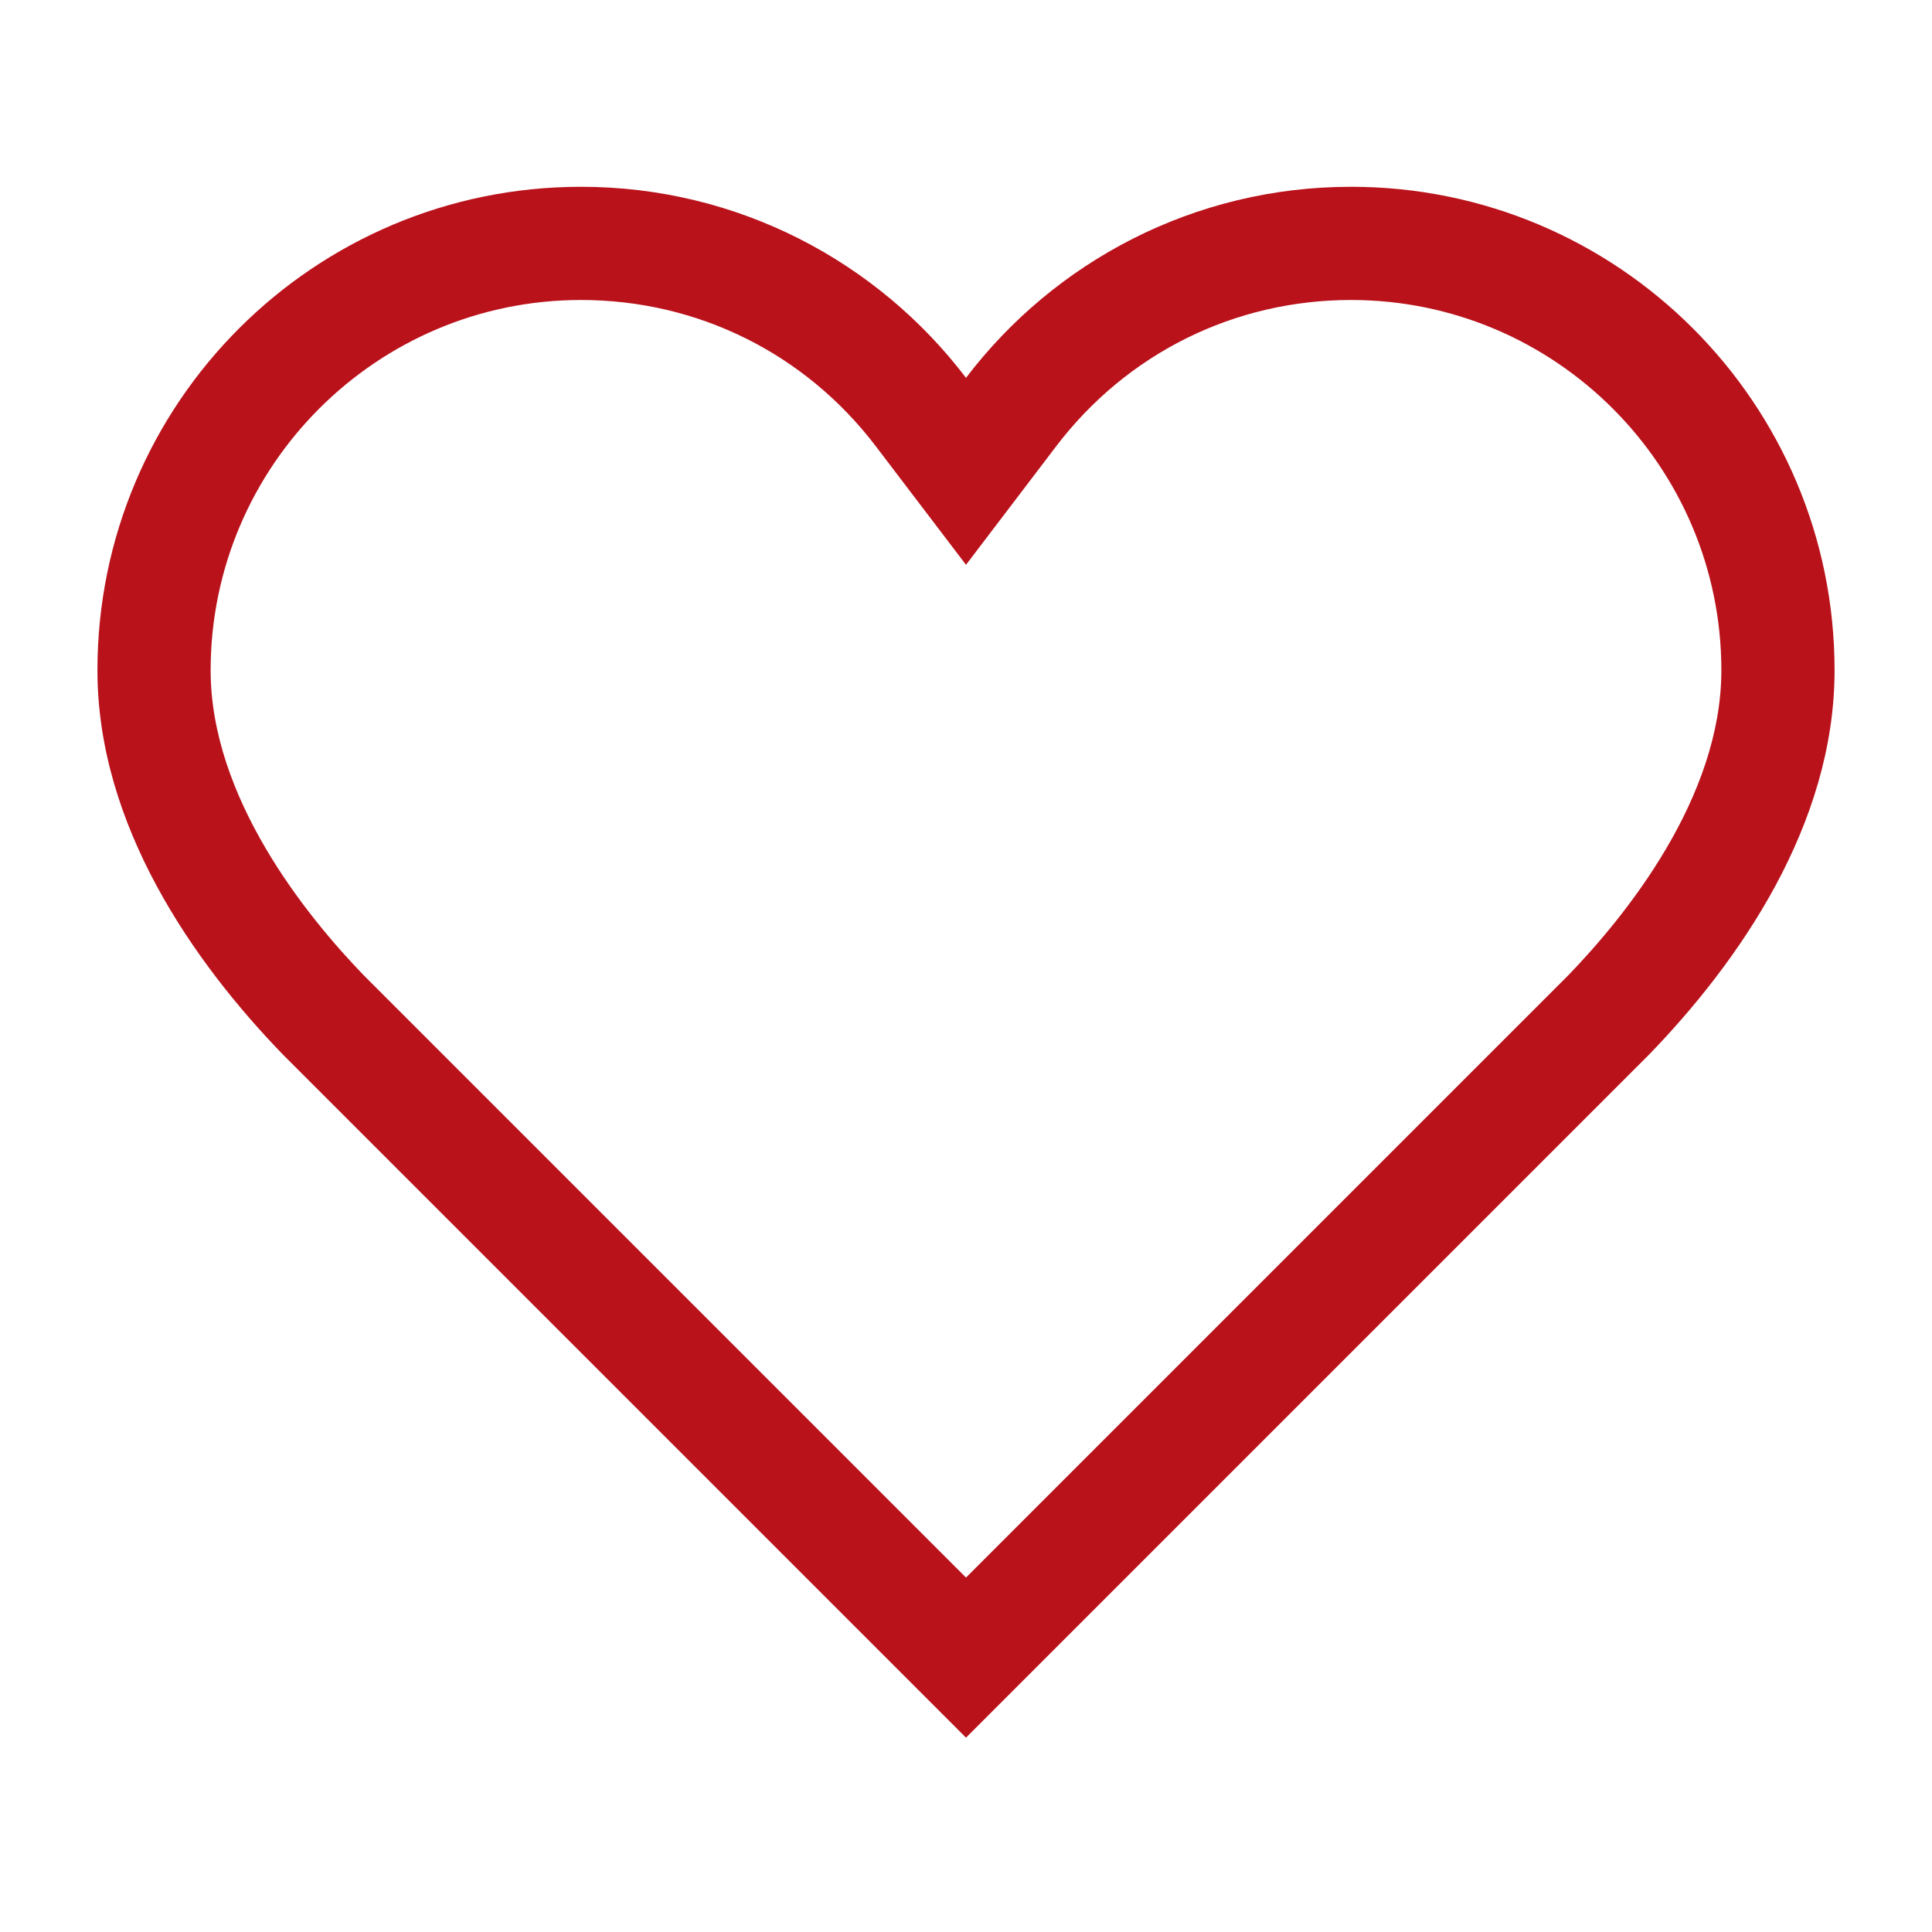 <?xml version="1.0" ?><!DOCTYPE svg  PUBLIC '-//W3C//DTD SVG 1.1//EN'  'http://www.w3.org/Graphics/SVG/1.1/DTD/svg11.dtd'><svg enable-background="new 0 0 512 512" height="512px" id="Layer_1" version="1.1" viewBox="0 0 512 512" width="512px" xml:space="preserve" xmlns="http://www.w3.org/2000/svg" xmlns:xlink="http://www.w3.org/1999/xlink"><g id="heart"><path d="M358.038,49.5c-41.639,0-78.632,19.865-102.038,50.63   C232.594,69.365,195.601,49.5,153.962,49.5c-70.77,0-128.141,57.371-128.141,128.141c0,41.013,25.432,77.359,49.247,101.927   L256,460.5l180.932-180.932c23.814-24.568,49.247-60.914,49.247-101.927C486.179,106.871,428.808,49.5,358.038,49.5z    M415.547,258.526L256,418.073L96.453,258.526c-15.25-15.768-40.632-47.095-40.632-80.885c0-54.115,44.026-98.141,98.141-98.141   c30.916,0,59.405,14.14,78.163,38.794L256,149.677l23.875-31.383C298.633,93.64,327.121,79.5,358.038,79.5   c54.115,0,98.141,44.026,98.141,98.141C456.179,211.432,430.798,242.759,415.547,258.526z" fill="#B9121B" id="hearts"/></g></svg>